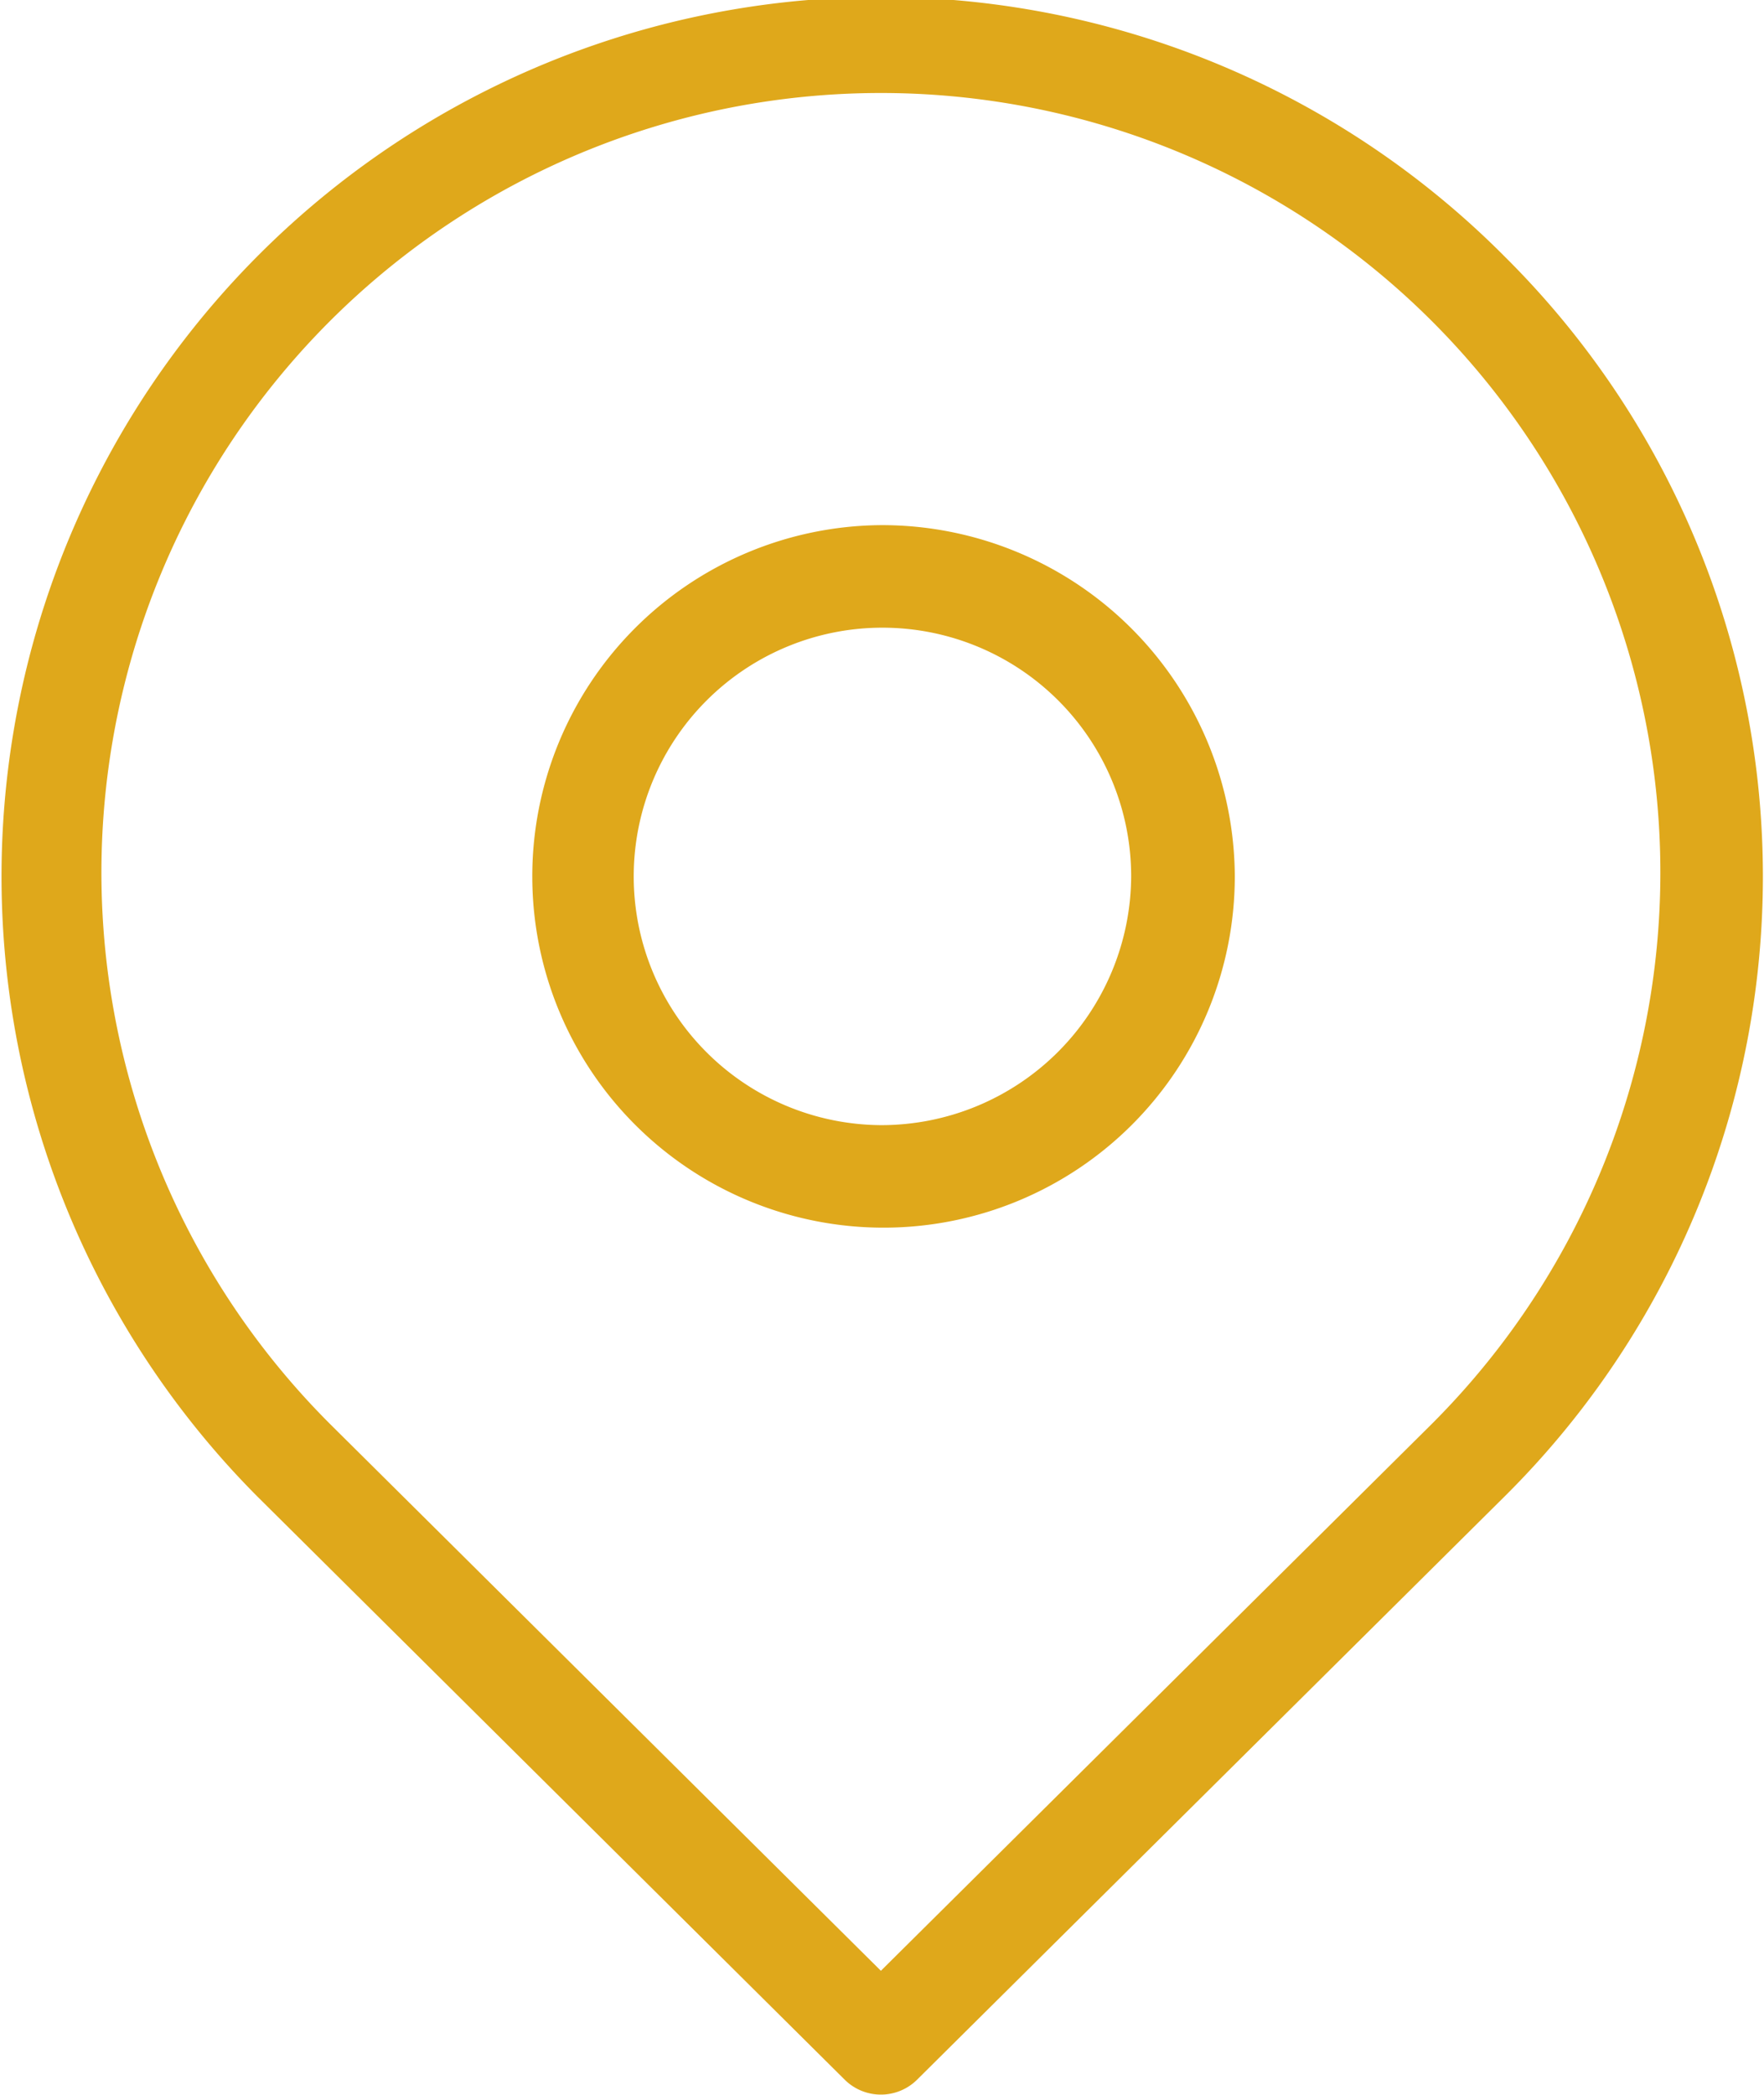 <svg xmlns="http://www.w3.org/2000/svg" width="16" height="19" viewBox="0 0 16 19"><defs><style>.cls-1{fill:#dfa81b;fill-rule:evenodd}</style></defs><path id="pin-form.svg" class="cls-1" d="M1534.99 926.763a3.186 3.186 0 1 0 3.21 3.186 3.2 3.2 0 0 0-3.21-3.186zm0 5.442a2.256 2.256 0 1 1 2.27-2.256 2.267 2.267 0 0 1-2.27 2.256zm5.66-7.876a7.976 7.976 0 0 0-11.32 11.24l5.33 5.292a.466.466 0 0 0 .66 0l5.33-5.291a7.92 7.92 0 0 0 0-11.241zm-.66 10.583l-5 4.963-5-4.963a7.07 7.07 0 1 1 10 0z" transform="translate(-1527 -922)"/></svg>